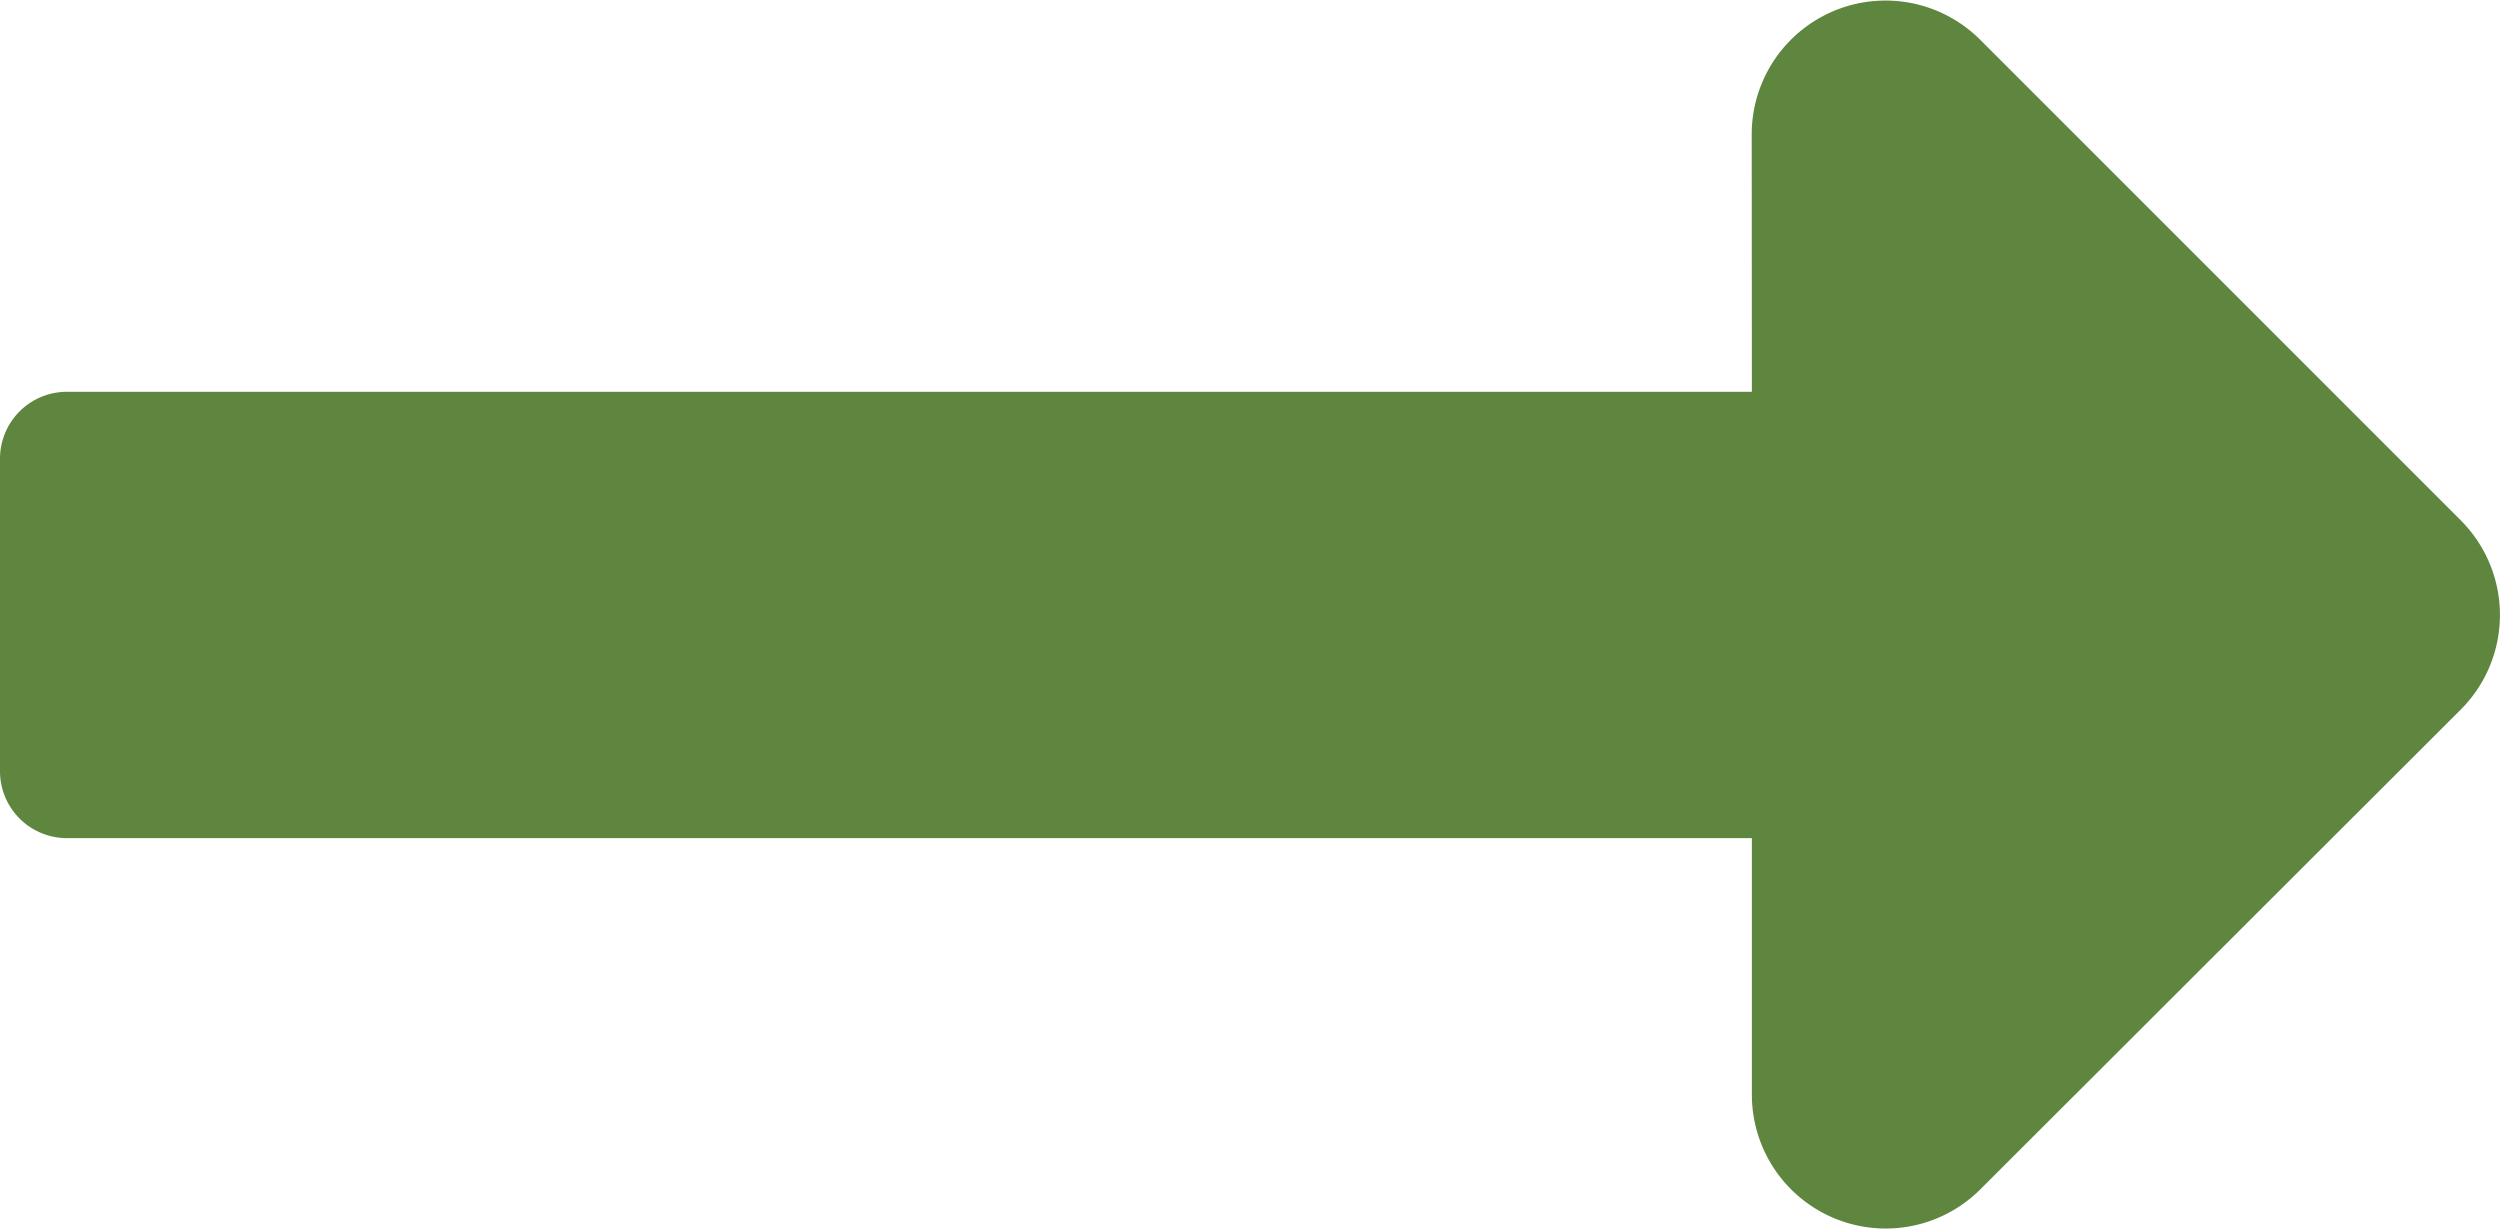 <svg id="right-arrow-green" xmlns="http://www.w3.org/2000/svg" width="14.944" height="7.345" viewBox="0 0 14.944 7.345">
  <path id="right-arrow" d="M10.472,12.6H.4A.4.4,0,0,0,0,13v1.868a.4.4,0,0,0,.4.4H10.472V16.8a.8.8,0,0,0,1.367.566L14.709,14.5a.8.8,0,0,0,0-1.132l-2.871-2.871a.8.8,0,0,0-1.367.566Z" transform="translate(0 -10.258)" fill="#5e863f"/>
</svg>
